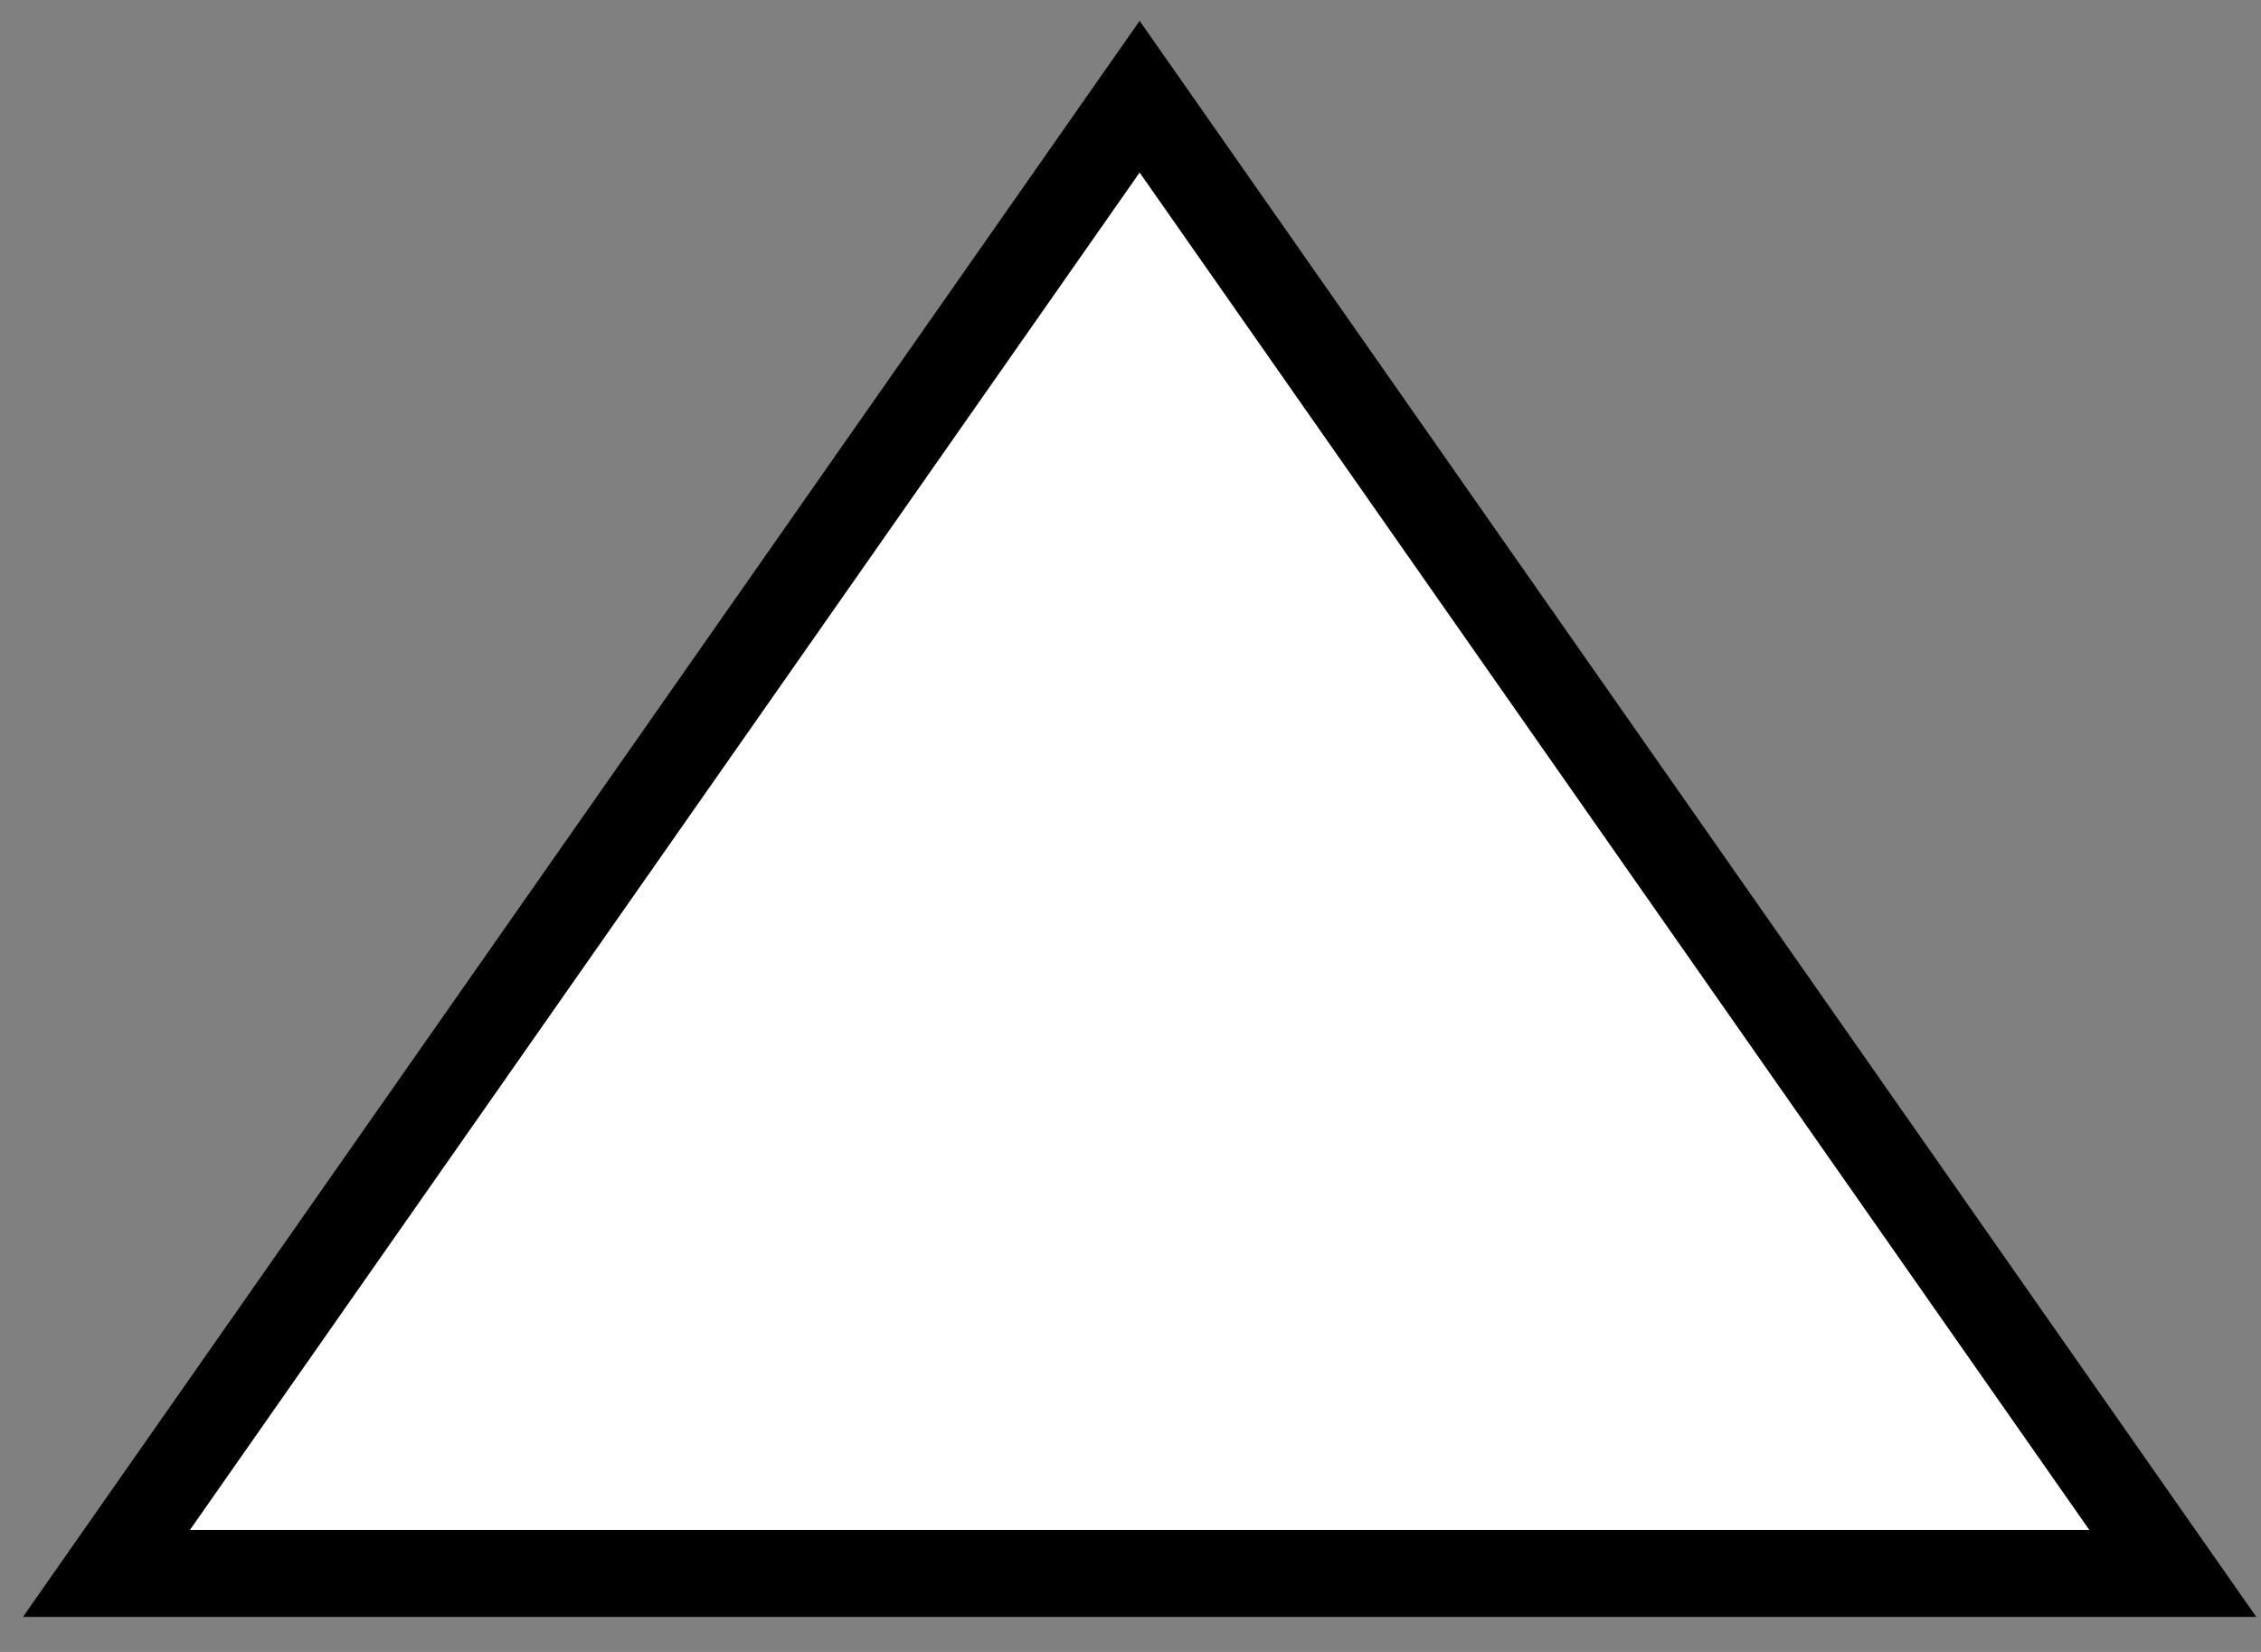 <svg width="26" height="19" viewBox="0 0 26 19" fill="none" xmlns="http://www.w3.org/2000/svg">
<rect x="0" y="0" width="26" height="19" fill="#808080" stroke="none"/>
<path d="M1.224 18.097L13.105 1.112L24.986 18.097H1.224Z" fill="white" stroke="black"/>
</svg>
